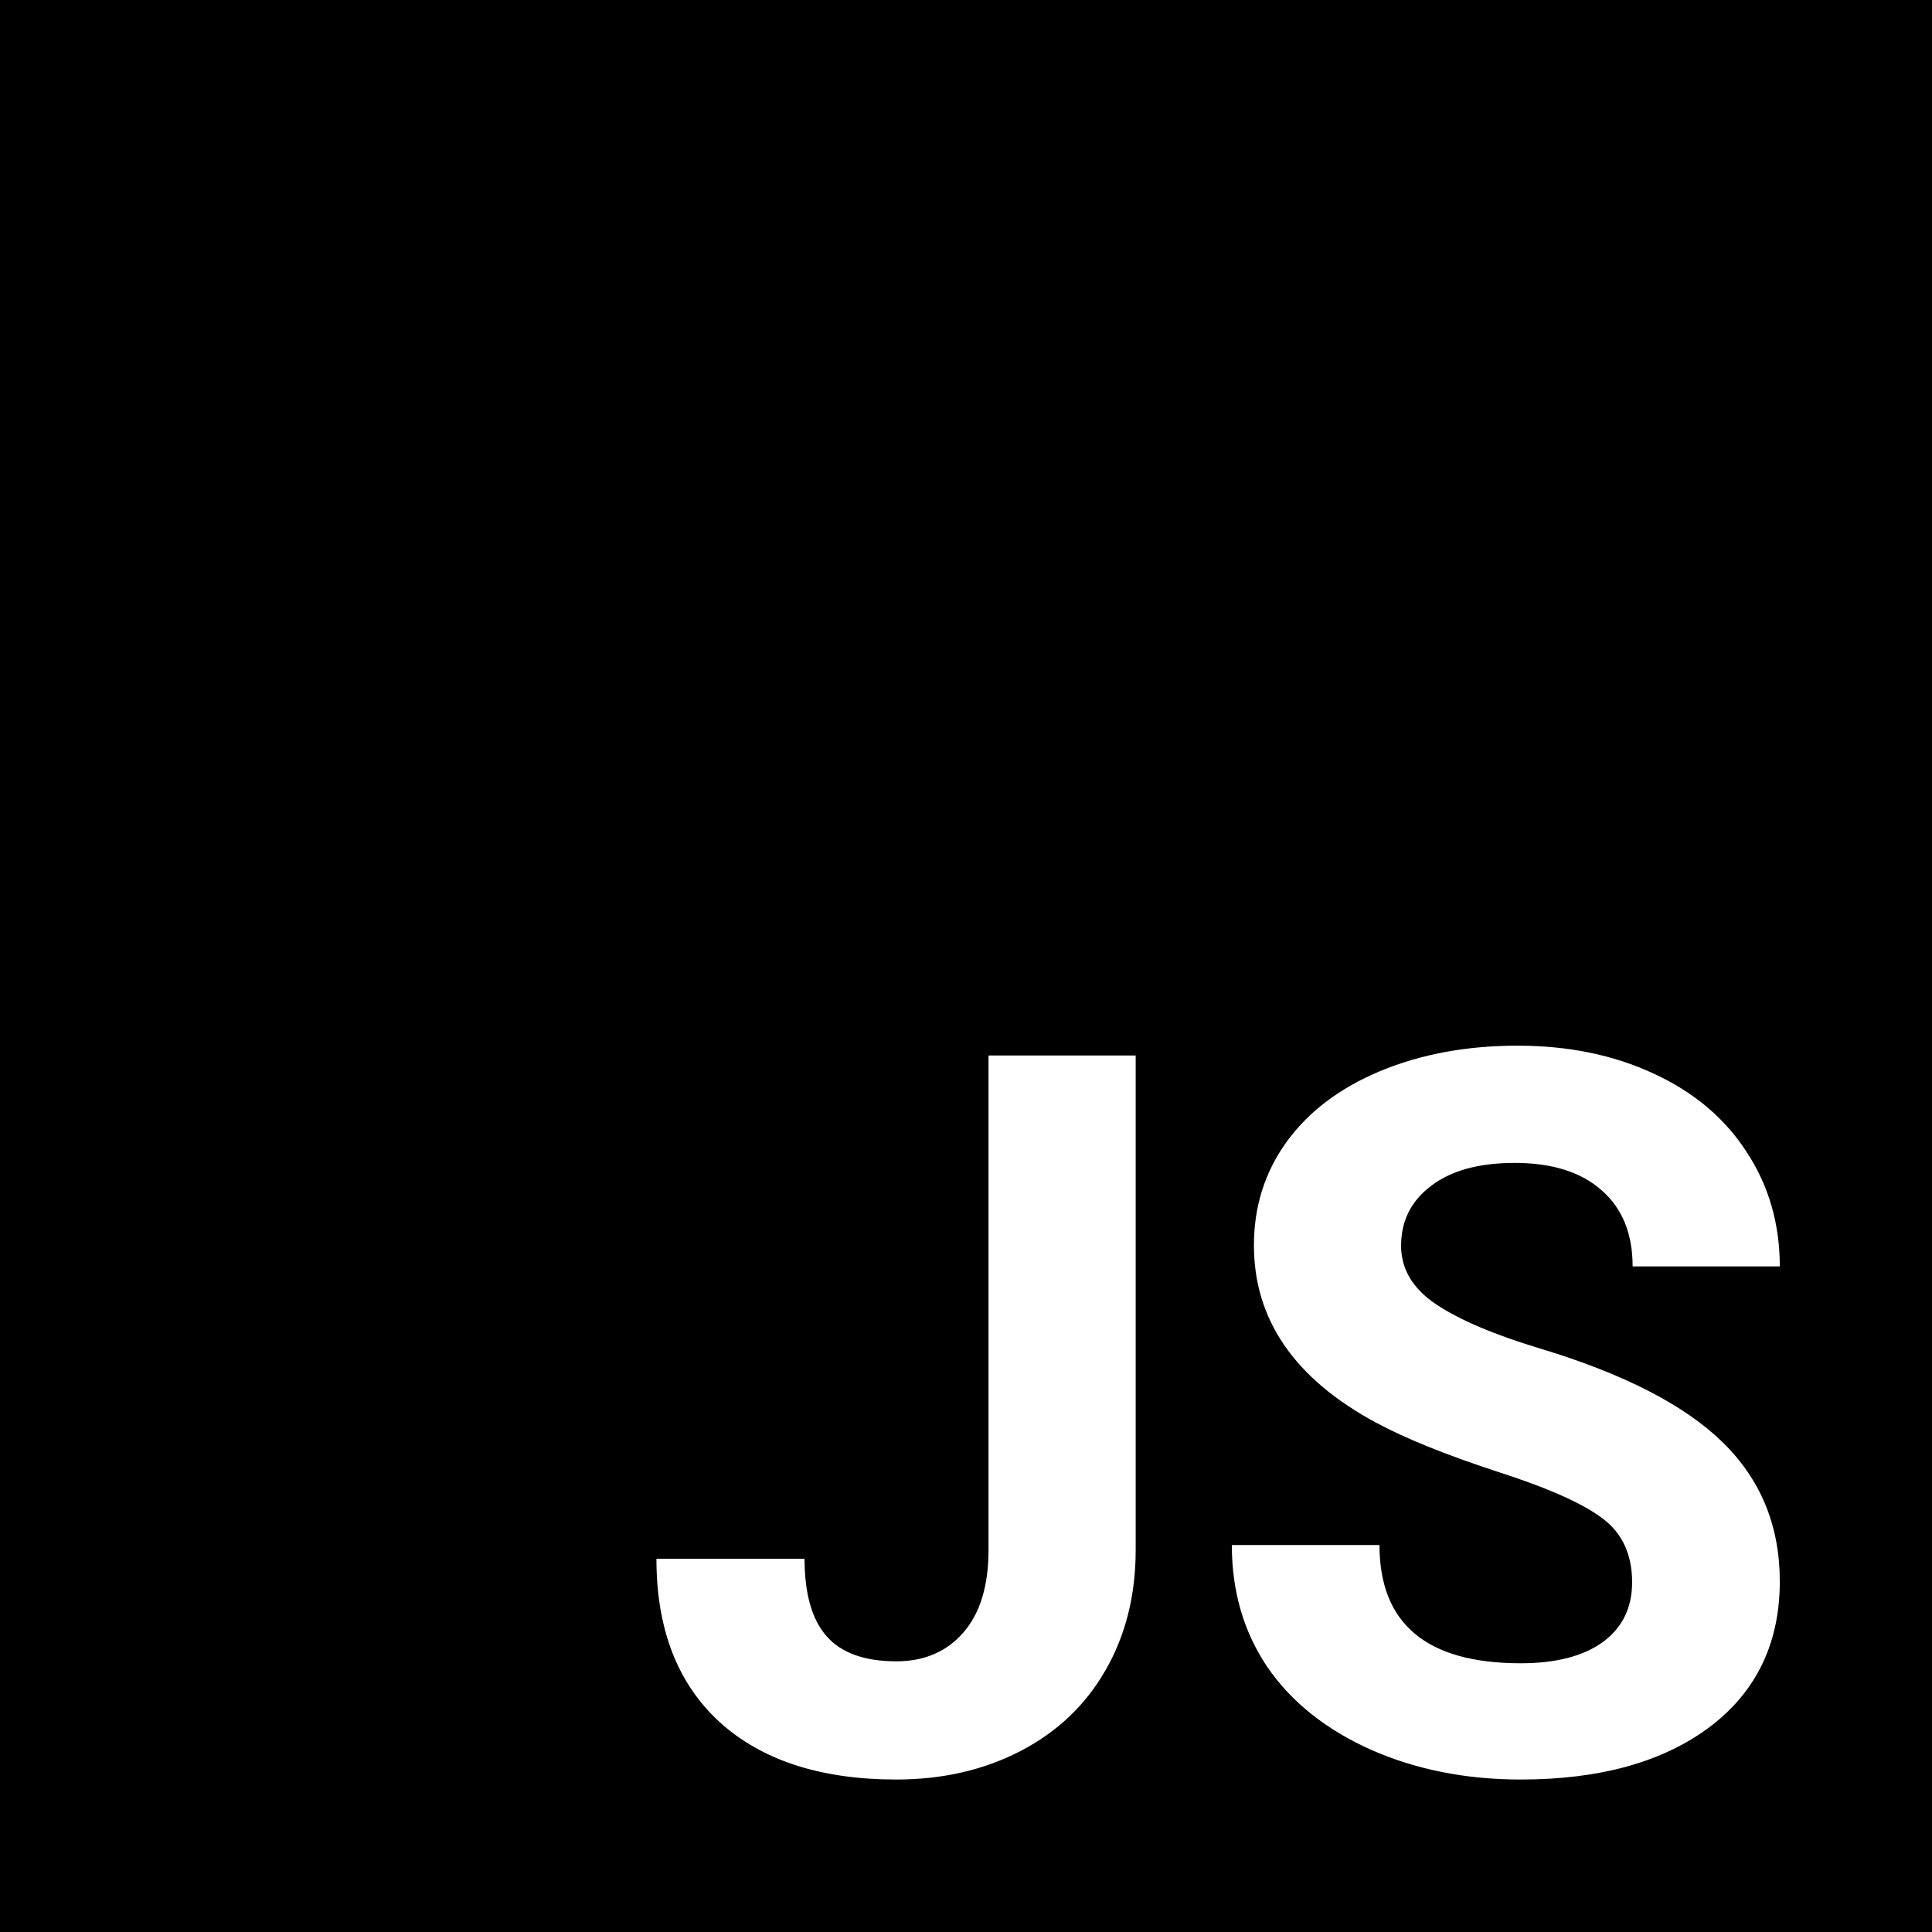 <svg width="64" height="64" viewBox="0 0 64 64" fill="none" xmlns="http://www.w3.org/2000/svg">
<path fill-rule="evenodd" clip-rule="evenodd" d="M64 0H0V64H64V0ZM53.091 50.304C53.741 50.791 54.066 51.496 54.066 52.416C54.066 53.261 53.741 53.922 53.091 54.399C52.441 54.865 51.537 55.098 50.377 55.098C47.258 55.098 45.697 53.792 45.697 51.181H40.806C40.806 52.709 41.196 54.052 41.976 55.212C42.767 56.371 43.91 57.286 45.405 57.958C46.9 58.619 48.557 58.949 50.377 58.949C52.999 58.949 55.085 58.369 56.634 57.21C58.183 56.04 58.958 54.431 58.958 52.384C58.958 50.542 58.324 49.004 57.056 47.769C55.789 46.534 53.768 45.499 50.995 44.665C49.489 44.21 48.346 43.723 47.566 43.203C46.797 42.683 46.413 42.038 46.413 41.269C46.413 40.446 46.743 39.785 47.404 39.286C48.065 38.777 48.991 38.523 50.182 38.523C51.417 38.523 52.376 38.826 53.059 39.433C53.741 40.029 54.083 40.868 54.083 41.952H58.958C58.958 40.532 58.589 39.265 57.852 38.149C57.127 37.033 56.103 36.172 54.781 35.565C53.46 34.948 51.954 34.639 50.264 34.639C48.585 34.639 47.068 34.921 45.714 35.484C44.37 36.047 43.336 36.833 42.61 37.84C41.895 38.837 41.538 39.974 41.538 41.253C41.538 43.712 42.881 45.667 45.568 47.119C46.553 47.65 47.891 48.191 49.581 48.744C51.271 49.286 52.441 49.806 53.091 50.304ZM37.621 34.964H32.746V51.344C32.746 52.525 32.47 53.435 31.918 54.074C31.365 54.713 30.623 55.033 29.691 55.033C28.64 55.033 27.871 54.757 27.384 54.204C26.896 53.651 26.652 52.796 26.652 51.636H21.745C21.745 53.966 22.444 55.769 23.841 57.048C25.239 58.315 27.189 58.949 29.691 58.949C31.219 58.949 32.589 58.635 33.803 58.007C35.016 57.378 35.953 56.49 36.614 55.342C37.285 54.182 37.621 52.85 37.621 51.344V34.964Z" fill="black"/>
</svg>
